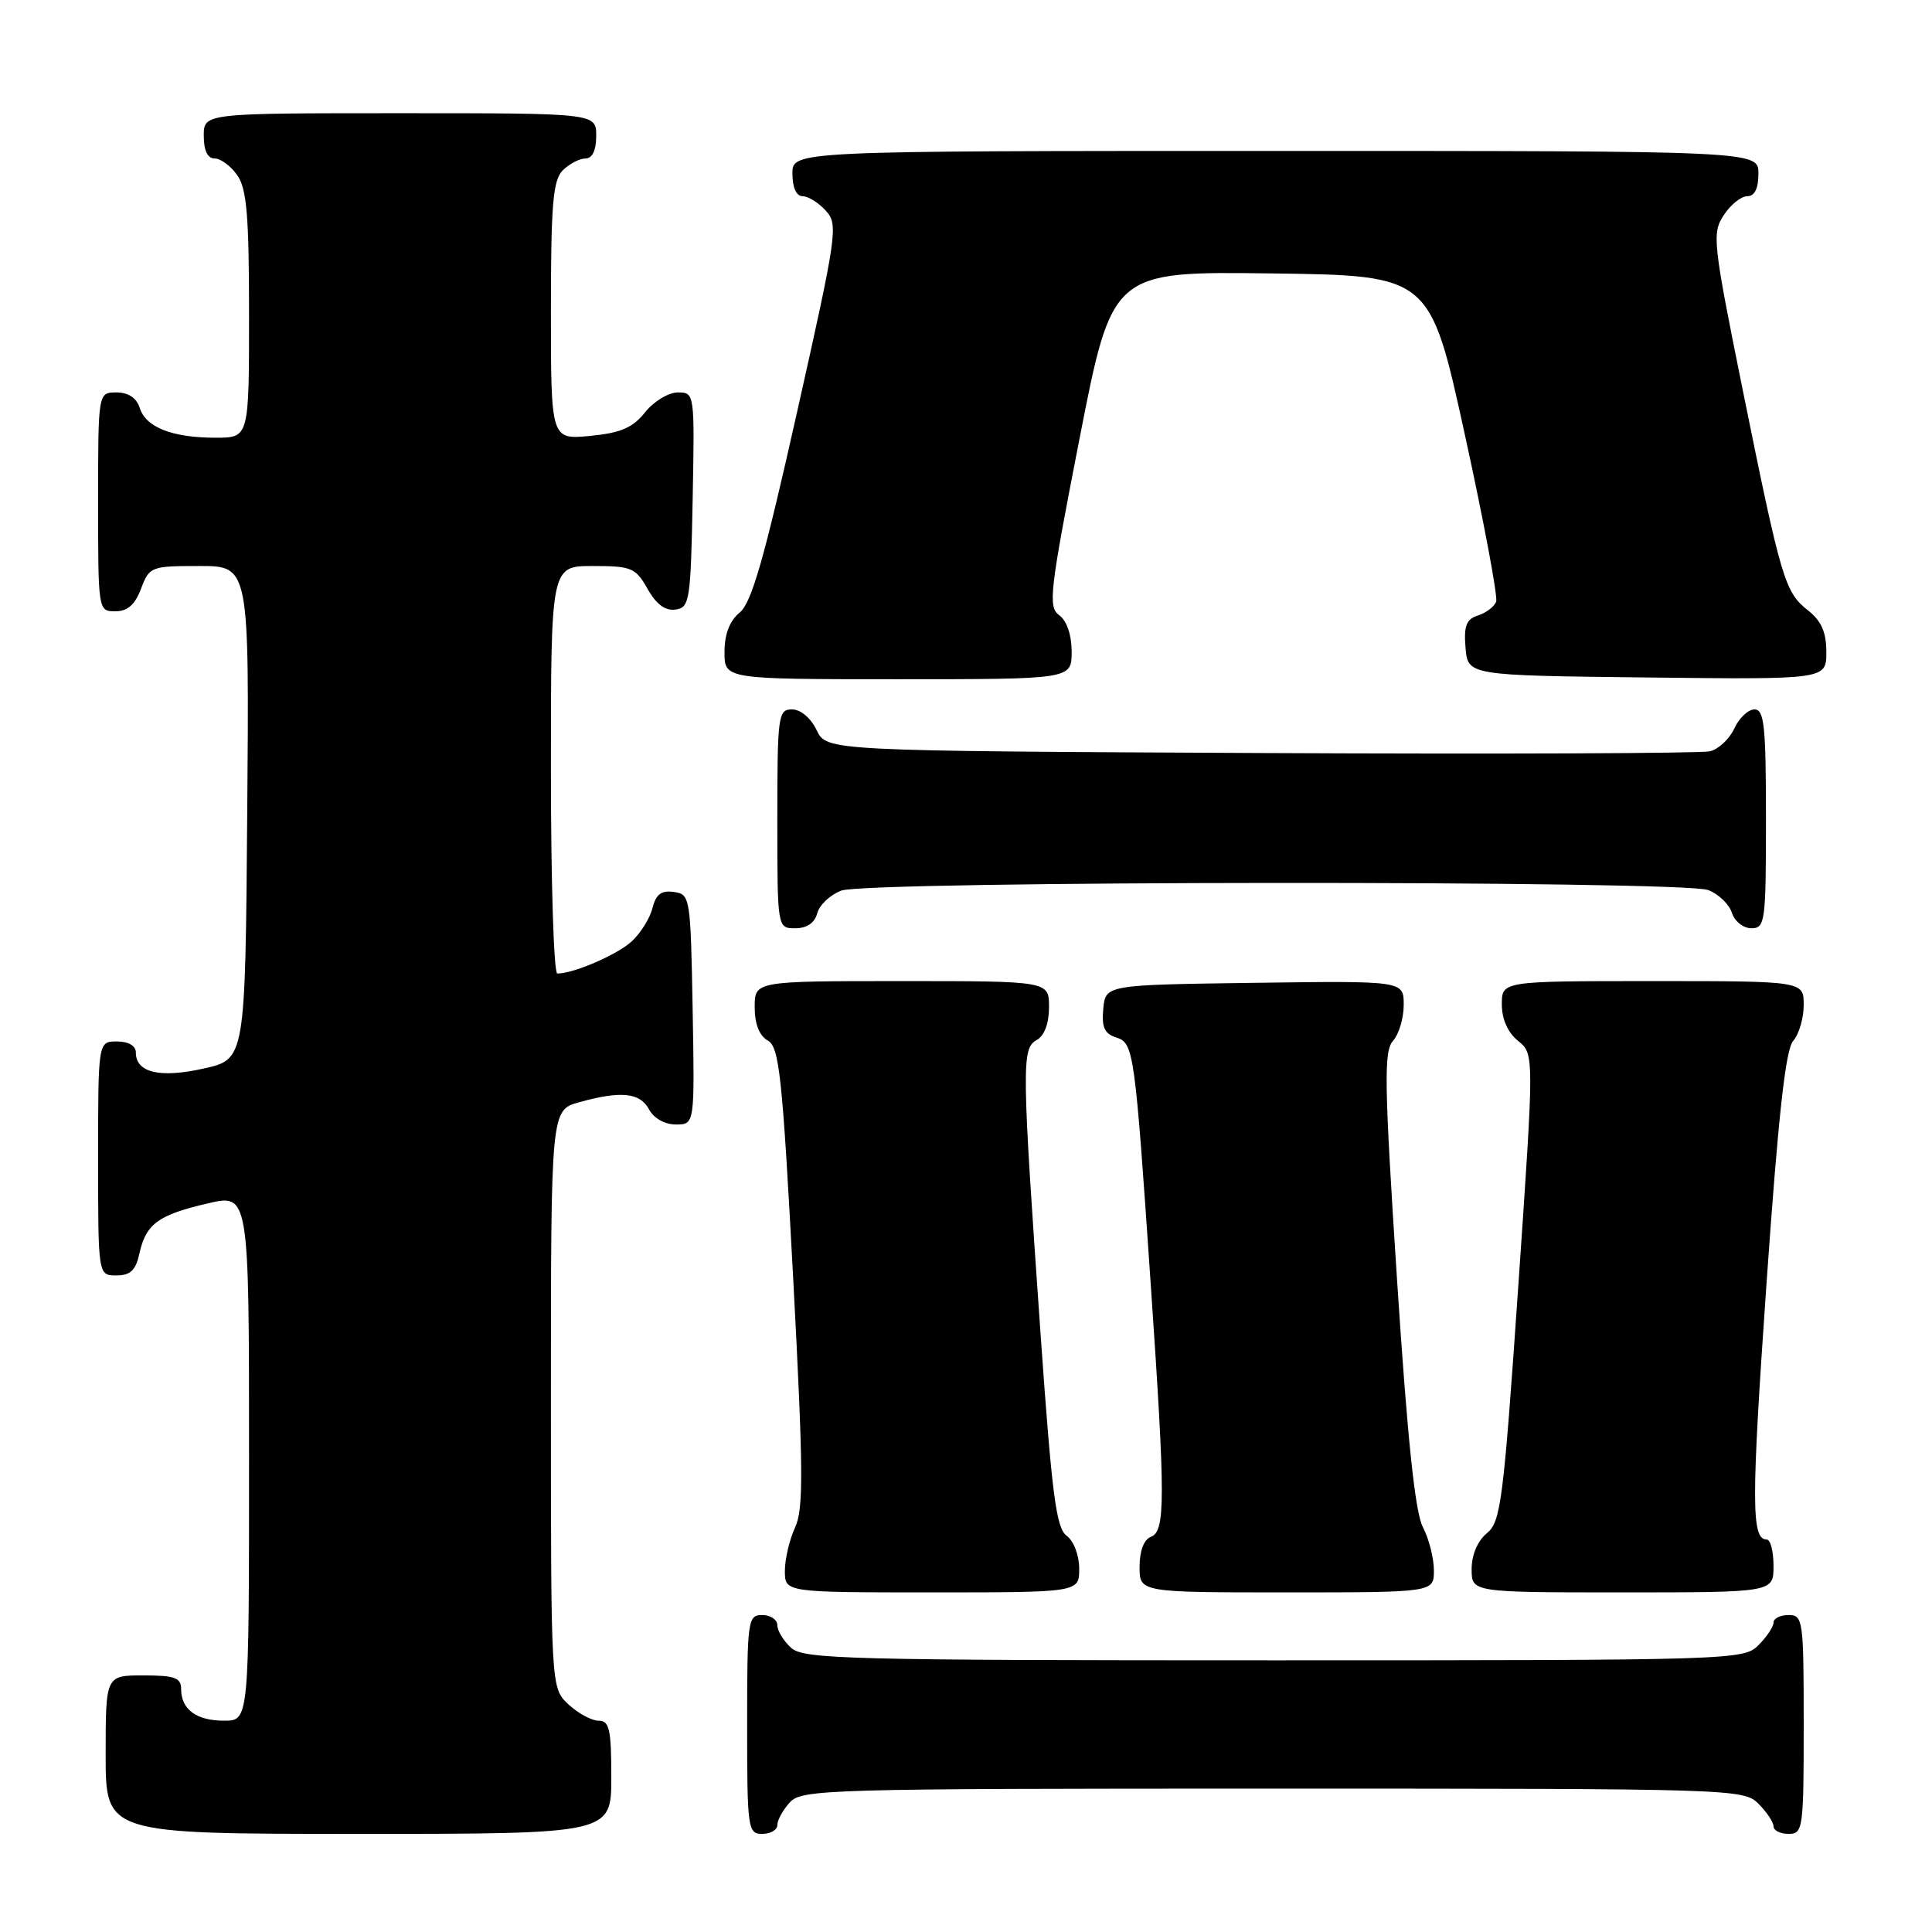 <?xml version="1.0" encoding="UTF-8" standalone="no"?>
<!DOCTYPE svg PUBLIC "-//W3C//DTD SVG 1.1//EN" "http://www.w3.org/Graphics/SVG/1.1/DTD/svg11.dtd" >
<svg xmlns="http://www.w3.org/2000/svg" xmlns:xlink="http://www.w3.org/1999/xlink" version="1.1" viewBox="0 0 256 256">
 <g >
 <path fill="currentColor"
d=" M 81.00 235.50 C 81.00 229.13 80.75 228.00 79.31 228.00 C 78.39 228.00 76.59 227.02 75.31 225.83 C 73.00 223.65 73.00 223.65 73.00 185.37 C 73.00 147.09 73.00 147.09 76.75 146.05 C 82.30 144.51 84.80 144.77 86.00 147.00 C 86.63 148.18 88.09 149.00 89.56 149.00 C 92.05 149.00 92.05 149.00 91.78 133.75 C 91.51 118.87 91.45 118.49 89.29 118.19 C 87.63 117.95 86.91 118.50 86.45 120.34 C 86.11 121.70 84.86 123.69 83.67 124.77 C 81.71 126.54 75.99 129.00 73.85 129.00 C 73.38 129.00 73.00 116.85 73.00 102.00 C 73.00 75.00 73.00 75.00 78.55 75.00 C 83.68 75.00 84.22 75.23 85.80 78.02 C 86.94 80.06 88.15 80.96 89.50 80.77 C 91.38 80.52 91.52 79.63 91.78 66.25 C 92.05 52.08 92.04 52.00 89.82 52.00 C 88.58 52.00 86.63 53.18 85.48 54.63 C 83.84 56.68 82.25 57.37 78.19 57.76 C 73.00 58.25 73.00 58.25 73.00 41.20 C 73.00 27.03 73.27 23.88 74.57 22.57 C 75.44 21.71 76.79 21.00 77.57 21.00 C 78.49 21.00 79.00 19.93 79.00 18.00 C 79.00 15.00 79.00 15.00 53.00 15.00 C 27.00 15.00 27.00 15.00 27.00 18.00 C 27.00 19.95 27.51 21.00 28.44 21.00 C 29.24 21.00 30.59 22.00 31.44 23.22 C 32.70 25.01 33.00 28.61 33.00 41.72 C 33.00 58.00 33.00 58.00 28.57 58.00 C 22.83 58.00 19.33 56.63 18.52 54.06 C 18.09 52.72 17.01 52.00 15.43 52.00 C 13.00 52.00 13.00 52.00 13.00 66.50 C 13.00 80.93 13.01 81.00 15.28 81.00 C 16.90 81.00 17.89 80.13 18.69 78.00 C 19.79 75.08 20.01 75.00 26.43 75.00 C 33.03 75.00 33.03 75.00 32.76 107.67 C 32.50 140.35 32.50 140.35 27.02 141.58 C 21.21 142.89 18.00 142.14 18.00 139.46 C 18.00 138.57 17.03 138.00 15.50 138.00 C 13.00 138.00 13.00 138.00 13.00 153.50 C 13.00 169.00 13.00 169.00 15.42 169.00 C 17.28 169.00 17.99 168.33 18.48 166.07 C 19.34 162.17 20.98 160.98 27.51 159.46 C 33.00 158.18 33.00 158.18 33.00 193.09 C 33.00 228.00 33.00 228.00 29.70 228.00 C 26.02 228.00 24.00 226.51 24.00 223.80 C 24.00 222.31 23.15 222.00 19.00 222.00 C 14.00 222.00 14.00 222.00 14.00 232.50 C 14.00 243.00 14.00 243.00 47.50 243.00 C 81.00 243.00 81.00 243.00 81.00 235.50 Z  M 103.00 241.83 C 103.00 241.18 103.74 239.83 104.65 238.83 C 106.22 237.09 109.53 237.00 168.65 237.00 C 229.67 237.00 231.04 237.04 233.00 239.00 C 234.10 240.10 235.00 241.45 235.00 242.00 C 235.00 242.55 235.90 243.00 237.00 243.00 C 238.91 243.00 239.00 242.33 239.00 228.50 C 239.00 214.67 238.91 214.00 237.00 214.00 C 235.90 214.00 235.00 214.45 235.00 215.00 C 235.00 215.55 234.10 216.90 233.00 218.00 C 231.04 219.96 229.67 220.00 168.83 220.00 C 112.38 220.00 106.49 219.85 104.83 218.35 C 103.82 217.43 103.00 216.08 103.00 215.35 C 103.00 214.61 102.10 214.00 101.00 214.00 C 99.09 214.00 99.00 214.67 99.00 228.50 C 99.00 242.33 99.09 243.00 101.00 243.00 C 102.10 243.00 103.00 242.47 103.00 241.83 Z  M 143.00 207.86 C 143.00 206.09 142.28 204.19 141.34 203.50 C 139.95 202.49 139.38 198.06 137.89 176.89 C 135.39 141.26 135.35 138.94 137.35 137.82 C 138.39 137.24 139.00 135.62 139.00 133.45 C 139.00 130.00 139.00 130.00 119.50 130.00 C 100.00 130.00 100.00 130.00 100.00 133.45 C 100.00 135.68 100.61 137.24 101.73 137.87 C 103.26 138.73 103.66 142.46 105.09 169.17 C 106.45 194.79 106.49 199.95 105.35 202.40 C 104.61 204.00 104.00 206.59 104.00 208.15 C 104.00 211.00 104.00 211.00 123.50 211.00 C 143.00 211.00 143.00 211.00 143.00 207.86 Z  M 190.00 208.08 C 190.00 206.48 189.34 203.89 188.53 202.33 C 187.50 200.33 186.49 190.66 185.11 169.50 C 183.42 143.54 183.35 139.29 184.58 137.92 C 185.36 137.05 186.00 134.91 186.00 133.15 C 186.00 129.96 186.00 129.96 166.25 130.23 C 146.50 130.50 146.50 130.50 146.19 133.66 C 145.96 136.10 146.34 136.97 147.88 137.46 C 150.24 138.21 150.36 139.06 152.50 170.50 C 154.43 198.70 154.43 202.90 152.50 203.64 C 151.57 203.99 151.00 205.51 151.00 207.61 C 151.00 211.00 151.00 211.00 170.50 211.00 C 190.00 211.00 190.00 211.00 190.00 208.08 Z  M 235.00 207.50 C 235.00 205.57 234.60 204.00 234.11 204.00 C 232.05 204.00 232.04 199.17 234.07 170.09 C 235.63 147.85 236.59 139.07 237.61 137.92 C 238.37 137.05 239.00 134.92 239.00 133.17 C 239.00 130.00 239.00 130.00 219.00 130.00 C 199.00 130.00 199.00 130.00 199.00 133.09 C 199.00 135.04 199.79 136.82 201.15 137.92 C 203.30 139.66 203.30 139.66 201.17 170.58 C 199.21 198.95 198.87 201.64 197.02 203.16 C 195.79 204.17 195.00 206.03 195.00 207.91 C 195.00 211.00 195.00 211.00 215.00 211.00 C 235.00 211.00 235.00 211.00 235.00 207.50 Z  M 108.29 121.01 C 108.57 119.92 110.00 118.57 111.47 118.01 C 114.93 116.70 222.90 116.63 226.35 117.94 C 227.71 118.46 229.12 119.81 229.48 120.94 C 229.84 122.08 231.00 123.00 232.07 123.00 C 233.89 123.00 234.00 122.16 234.00 108.50 C 234.00 96.19 233.77 94.00 232.48 94.00 C 231.64 94.00 230.44 95.14 229.81 96.52 C 229.17 97.91 227.72 99.27 226.58 99.55 C 225.44 99.83 198.63 99.93 167.01 99.78 C 109.53 99.50 109.53 99.50 108.21 96.75 C 107.44 95.14 106.08 94.00 104.95 94.00 C 103.11 94.00 103.00 94.80 103.00 108.50 C 103.00 123.00 103.00 123.00 105.38 123.00 C 106.92 123.00 107.95 122.29 108.29 121.01 Z  M 142.00 86.36 C 142.00 84.14 141.36 82.25 140.35 81.52 C 138.85 80.41 139.07 78.47 143.04 58.14 C 147.37 35.96 147.37 35.96 168.43 36.23 C 189.48 36.50 189.48 36.50 194.08 57.50 C 196.61 69.05 198.48 79.05 198.25 79.71 C 198.01 80.38 196.93 81.20 195.85 81.55 C 194.29 82.04 193.95 82.92 194.19 85.83 C 194.50 89.50 194.50 89.50 218.25 89.77 C 242.00 90.04 242.00 90.04 242.00 86.41 C 242.00 83.77 241.34 82.27 239.57 80.88 C 236.50 78.46 236.03 76.89 230.94 51.77 C 226.96 32.09 226.83 30.91 228.40 28.52 C 229.30 27.13 230.71 26.00 231.52 26.00 C 232.50 26.00 233.00 24.98 233.00 23.00 C 233.00 20.00 233.00 20.00 169.00 20.00 C 105.00 20.00 105.00 20.00 105.00 23.00 C 105.00 24.85 105.52 26.00 106.35 26.00 C 107.08 26.00 108.47 26.86 109.43 27.92 C 111.09 29.76 110.92 30.96 105.60 54.67 C 101.27 74.00 99.59 79.87 98.02 81.16 C 96.68 82.26 96.00 84.02 96.00 86.41 C 96.00 90.00 96.00 90.00 119.00 90.00 C 142.00 90.00 142.00 90.00 142.00 86.36 Z "/>
</g>
</svg>